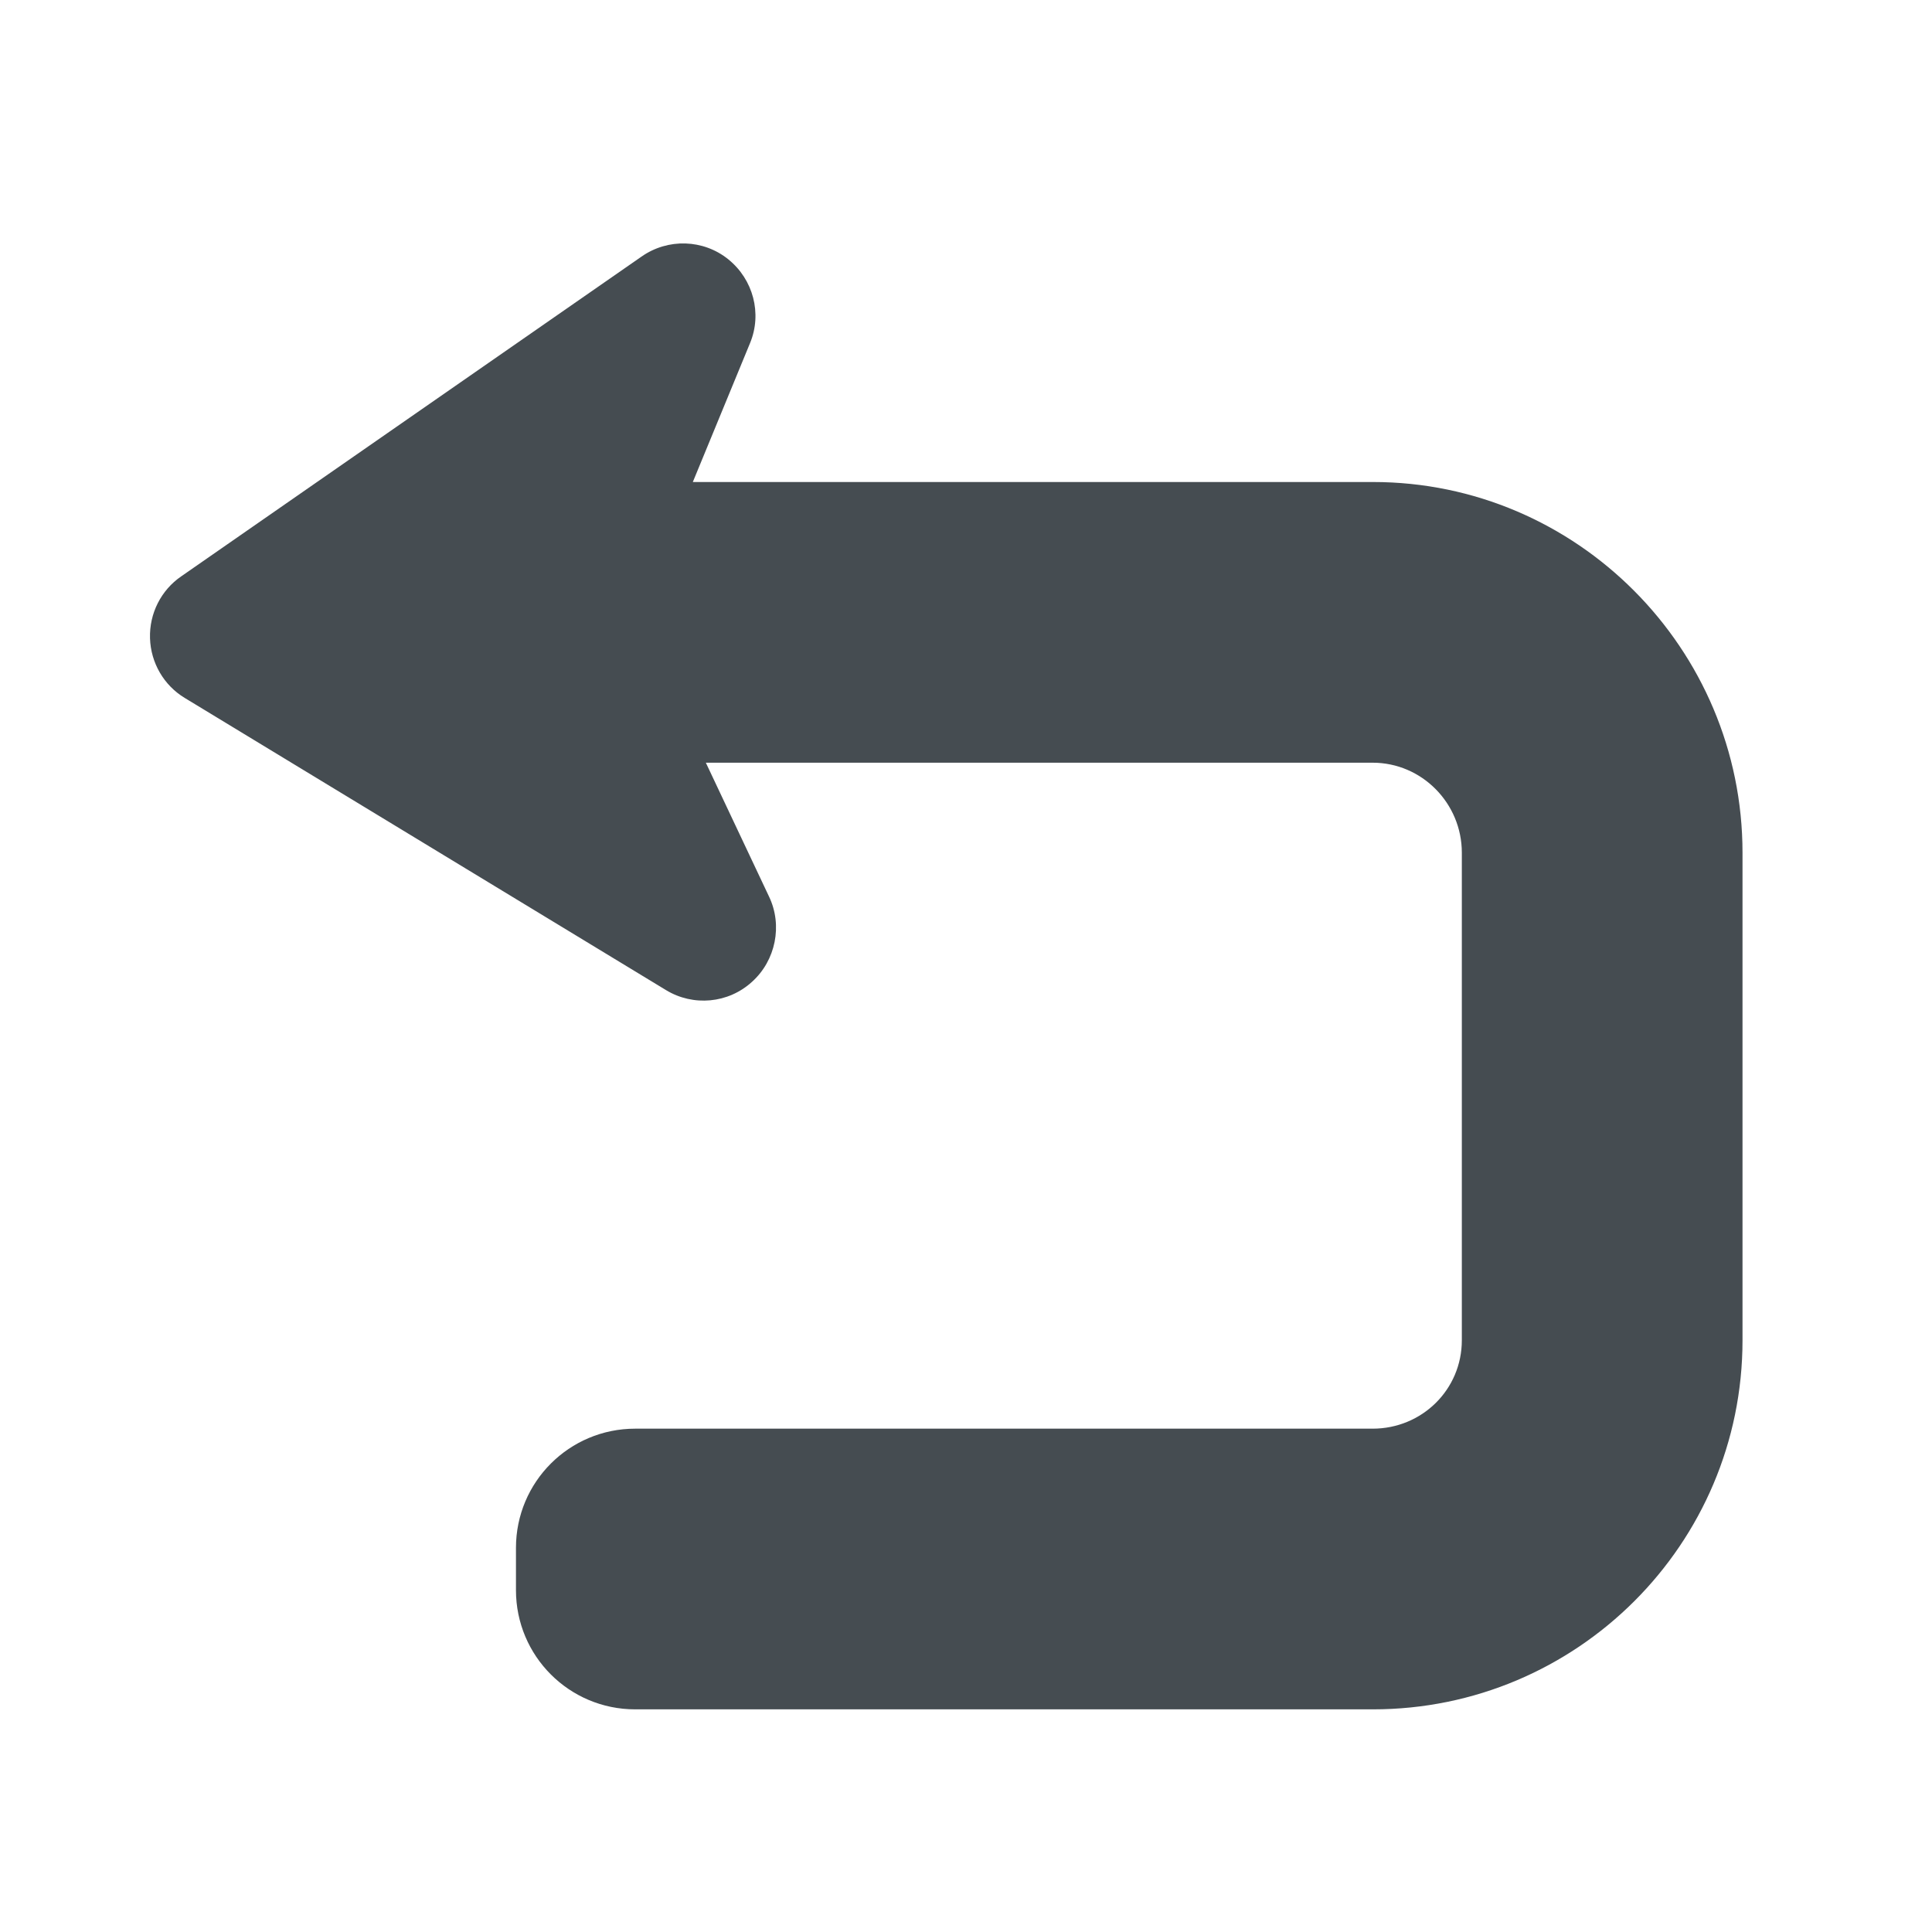<?xml version="1.0" encoding="utf-8"?>
<!-- Generator: Adobe Illustrator 22.1.0, SVG Export Plug-In . SVG Version: 6.00 Build 0)  -->
<svg version="1.1" id="Capa_1" xmlns="http://www.w3.org/2000/svg" xmlns:xlink="http://www.w3.org/1999/xlink" x="0px" y="0px"
	 viewBox="0 0 489.4 489.4" style="enable-background:new 0 0 489.4 489.4;" xml:space="preserve">
<style type="text/css">
	.st0{fill:#454C51;}
</style>
<g>
	<path class="st0" d="M347.8,122.1H175.5L190,86.9c3.1-7.5,0.8-16.1-5.5-21.2c-6.3-5.1-15.3-5.4-22-0.7l-116.6,81
		c-5.1,3.5-8.1,9.4-7.9,15.7c0.2,6.2,3.5,11.9,8.8,15.1l121.9,74c6.9,4.2,15.8,3.4,21.8-2.1c6-5.4,7.8-14.3,4.3-21.6l-16-33.9h168.9
		c12.5,0,22.6,10.3,22.6,22.8v123.5c0,12.5-10.1,22.4-22.6,22.4H160.9c-16.7,0-30.2,13.5-30.2,30.2v10.7c0,16.7,13.5,30.2,30.2,30.2
		h186.9c51.6,0,93.6-41.8,93.6-93.5V216C441.4,164.3,399.4,122.1,347.8,122.1z"/>
</g>
</svg>
